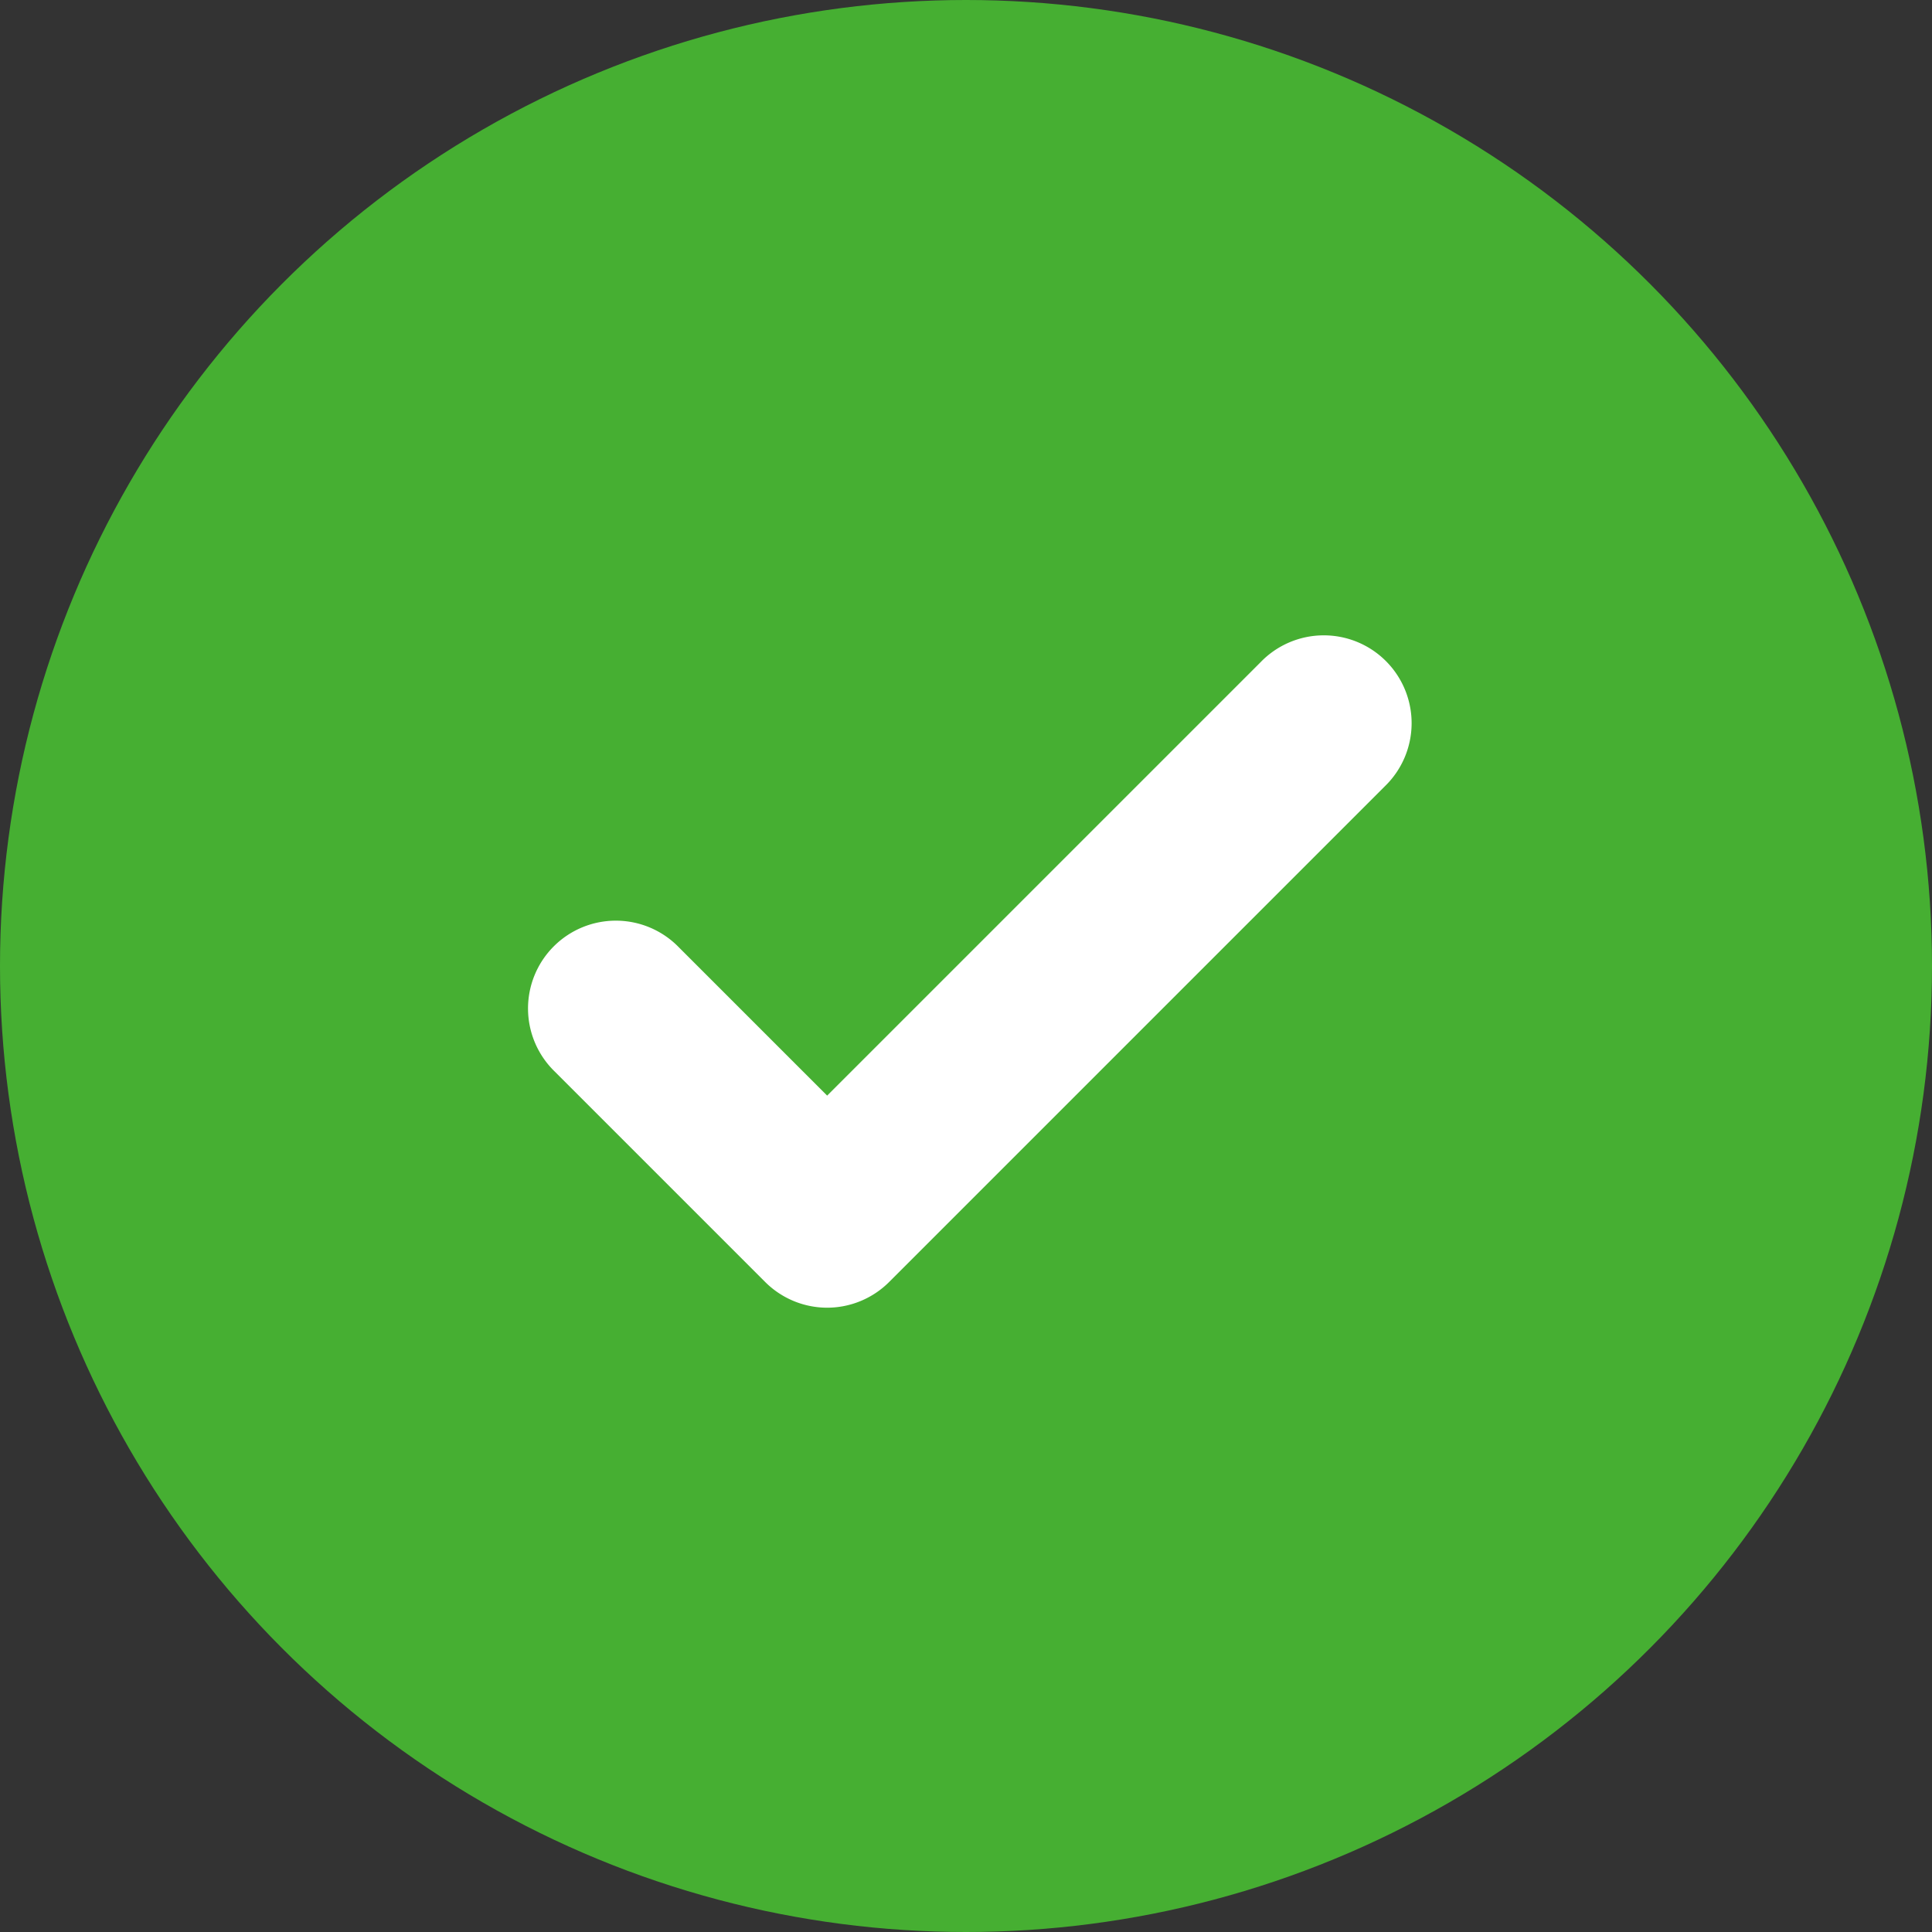 <svg id="Group_6792" data-name="Group 6792" xmlns="http://www.w3.org/2000/svg" width="22" height="22" viewBox="0 0 22 22">
  <rect x="0" y="0" width="22" height="22" fill="#333333" stroke="none"/>
  <circle id="Ellipse_1291" data-name="Ellipse 1291" cx="11" cy="11" r="11" fill="#46af32"/>
  <path id="Path_14452" data-name="Path 14452" d="M950.126,362.565a1,1,0,0,1-.707-.293l-2.395-2.395a1,1,0,1,1,1.414-1.414l1.687,1.687,4.936-4.936a1,1,0,1,1,1.414,1.414l-5.643,5.643A1,1,0,0,1,950.126,362.565Z" transform="translate(-940.706 -347.674)" fill="#fff"/>
</svg>
